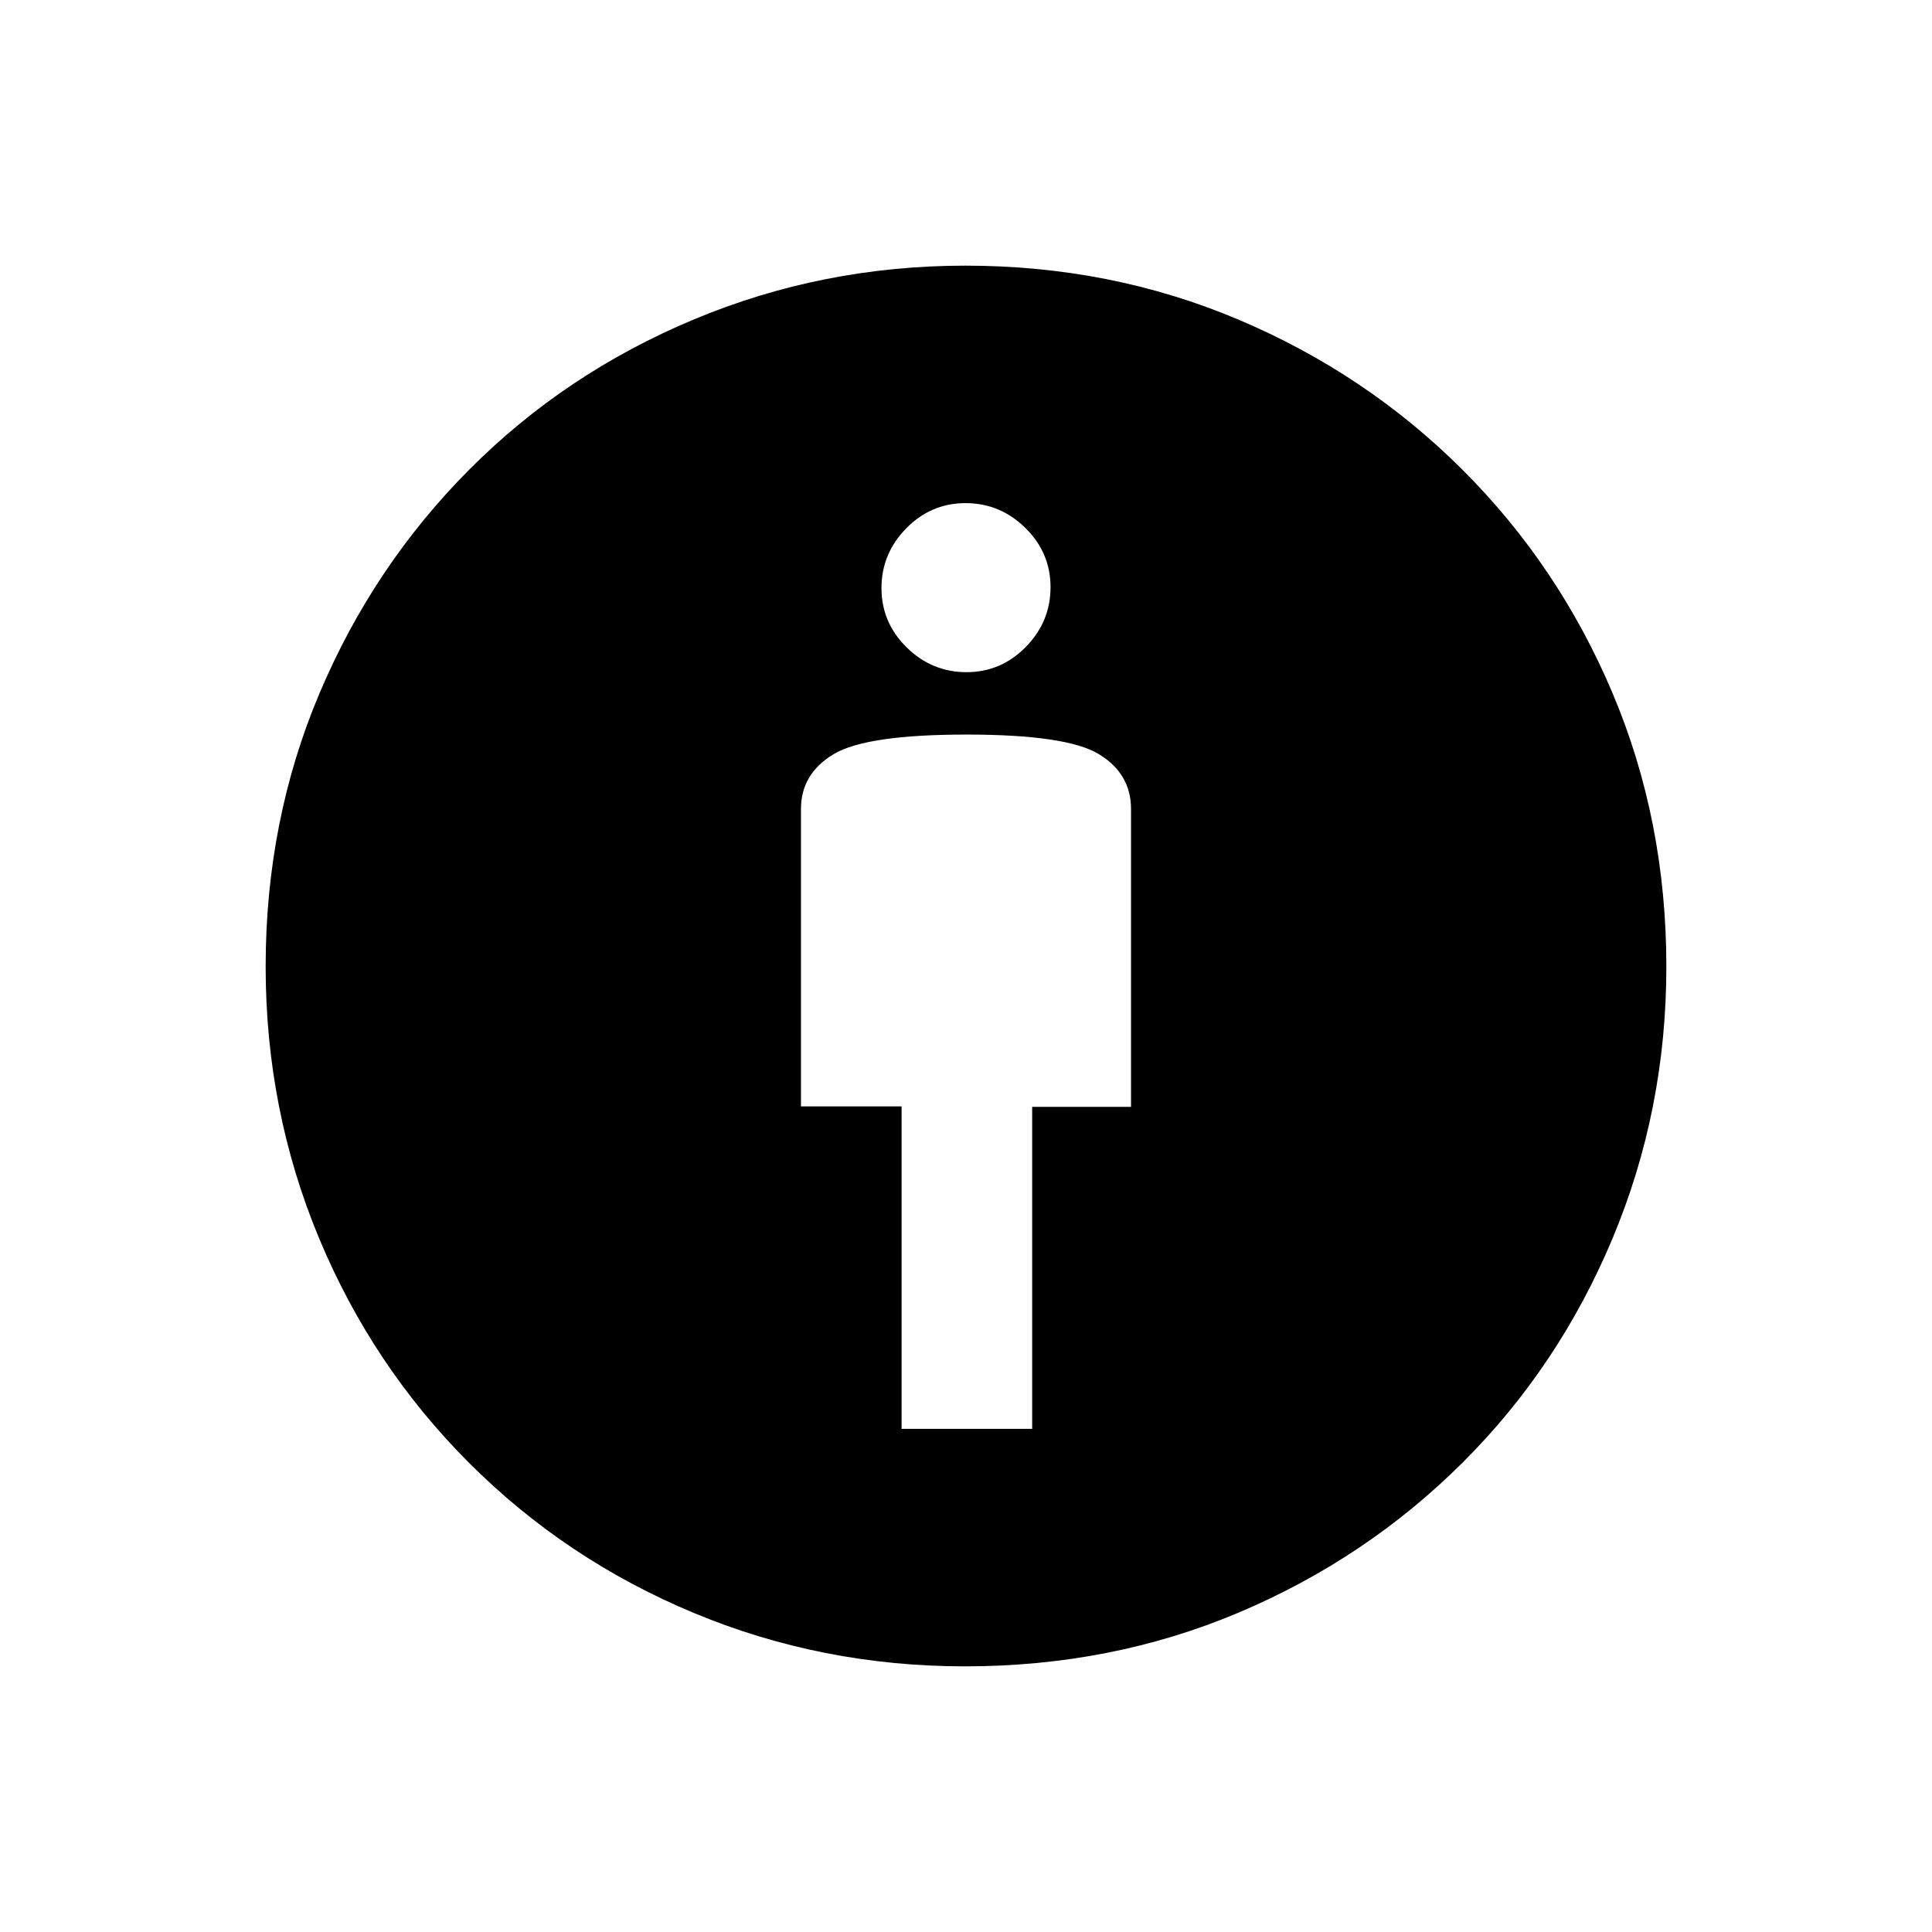<svg xmlns="http://www.w3.org/2000/svg" height="48" viewBox="0 -960 960 960" width="48"><path d="M448-250h64.88v-160H562v-148q0-17.55-16-27.28-16-9.72-65.75-9.72t-66 9.72Q398-575.55 398-558v147.77h50V-250Zm31.44 118q-70.94 0-134.6-26.5-63.65-26.5-111.75-74.59-48.09-48.1-74.59-111.75Q132-408.5 132-479.69q0-72.55 26.77-135.85 26.78-63.3 74.46-111.17 47.67-47.88 111.58-74.58Q408.72-828 479.68-828q72.32 0 135.74 26.83 63.42 26.83 111.29 74.6 47.88 47.77 74.58 111.04Q828-552.26 828-479.68q0 71.18-26.71 134.98-26.7 63.8-74.55 111.47-47.85 47.68-111.12 74.46Q552.35-132 479.44-132Zm.79-494q17.17 0 29.47-12.53 12.3-12.54 12.3-29.7 0-17.17-12.53-29.47-12.54-12.3-29.7-12.3-17.17 0-29.47 12.53-12.3 12.54-12.3 29.7 0 17.17 12.53 29.47 12.54 12.3 29.7 12.3Z"/></svg>